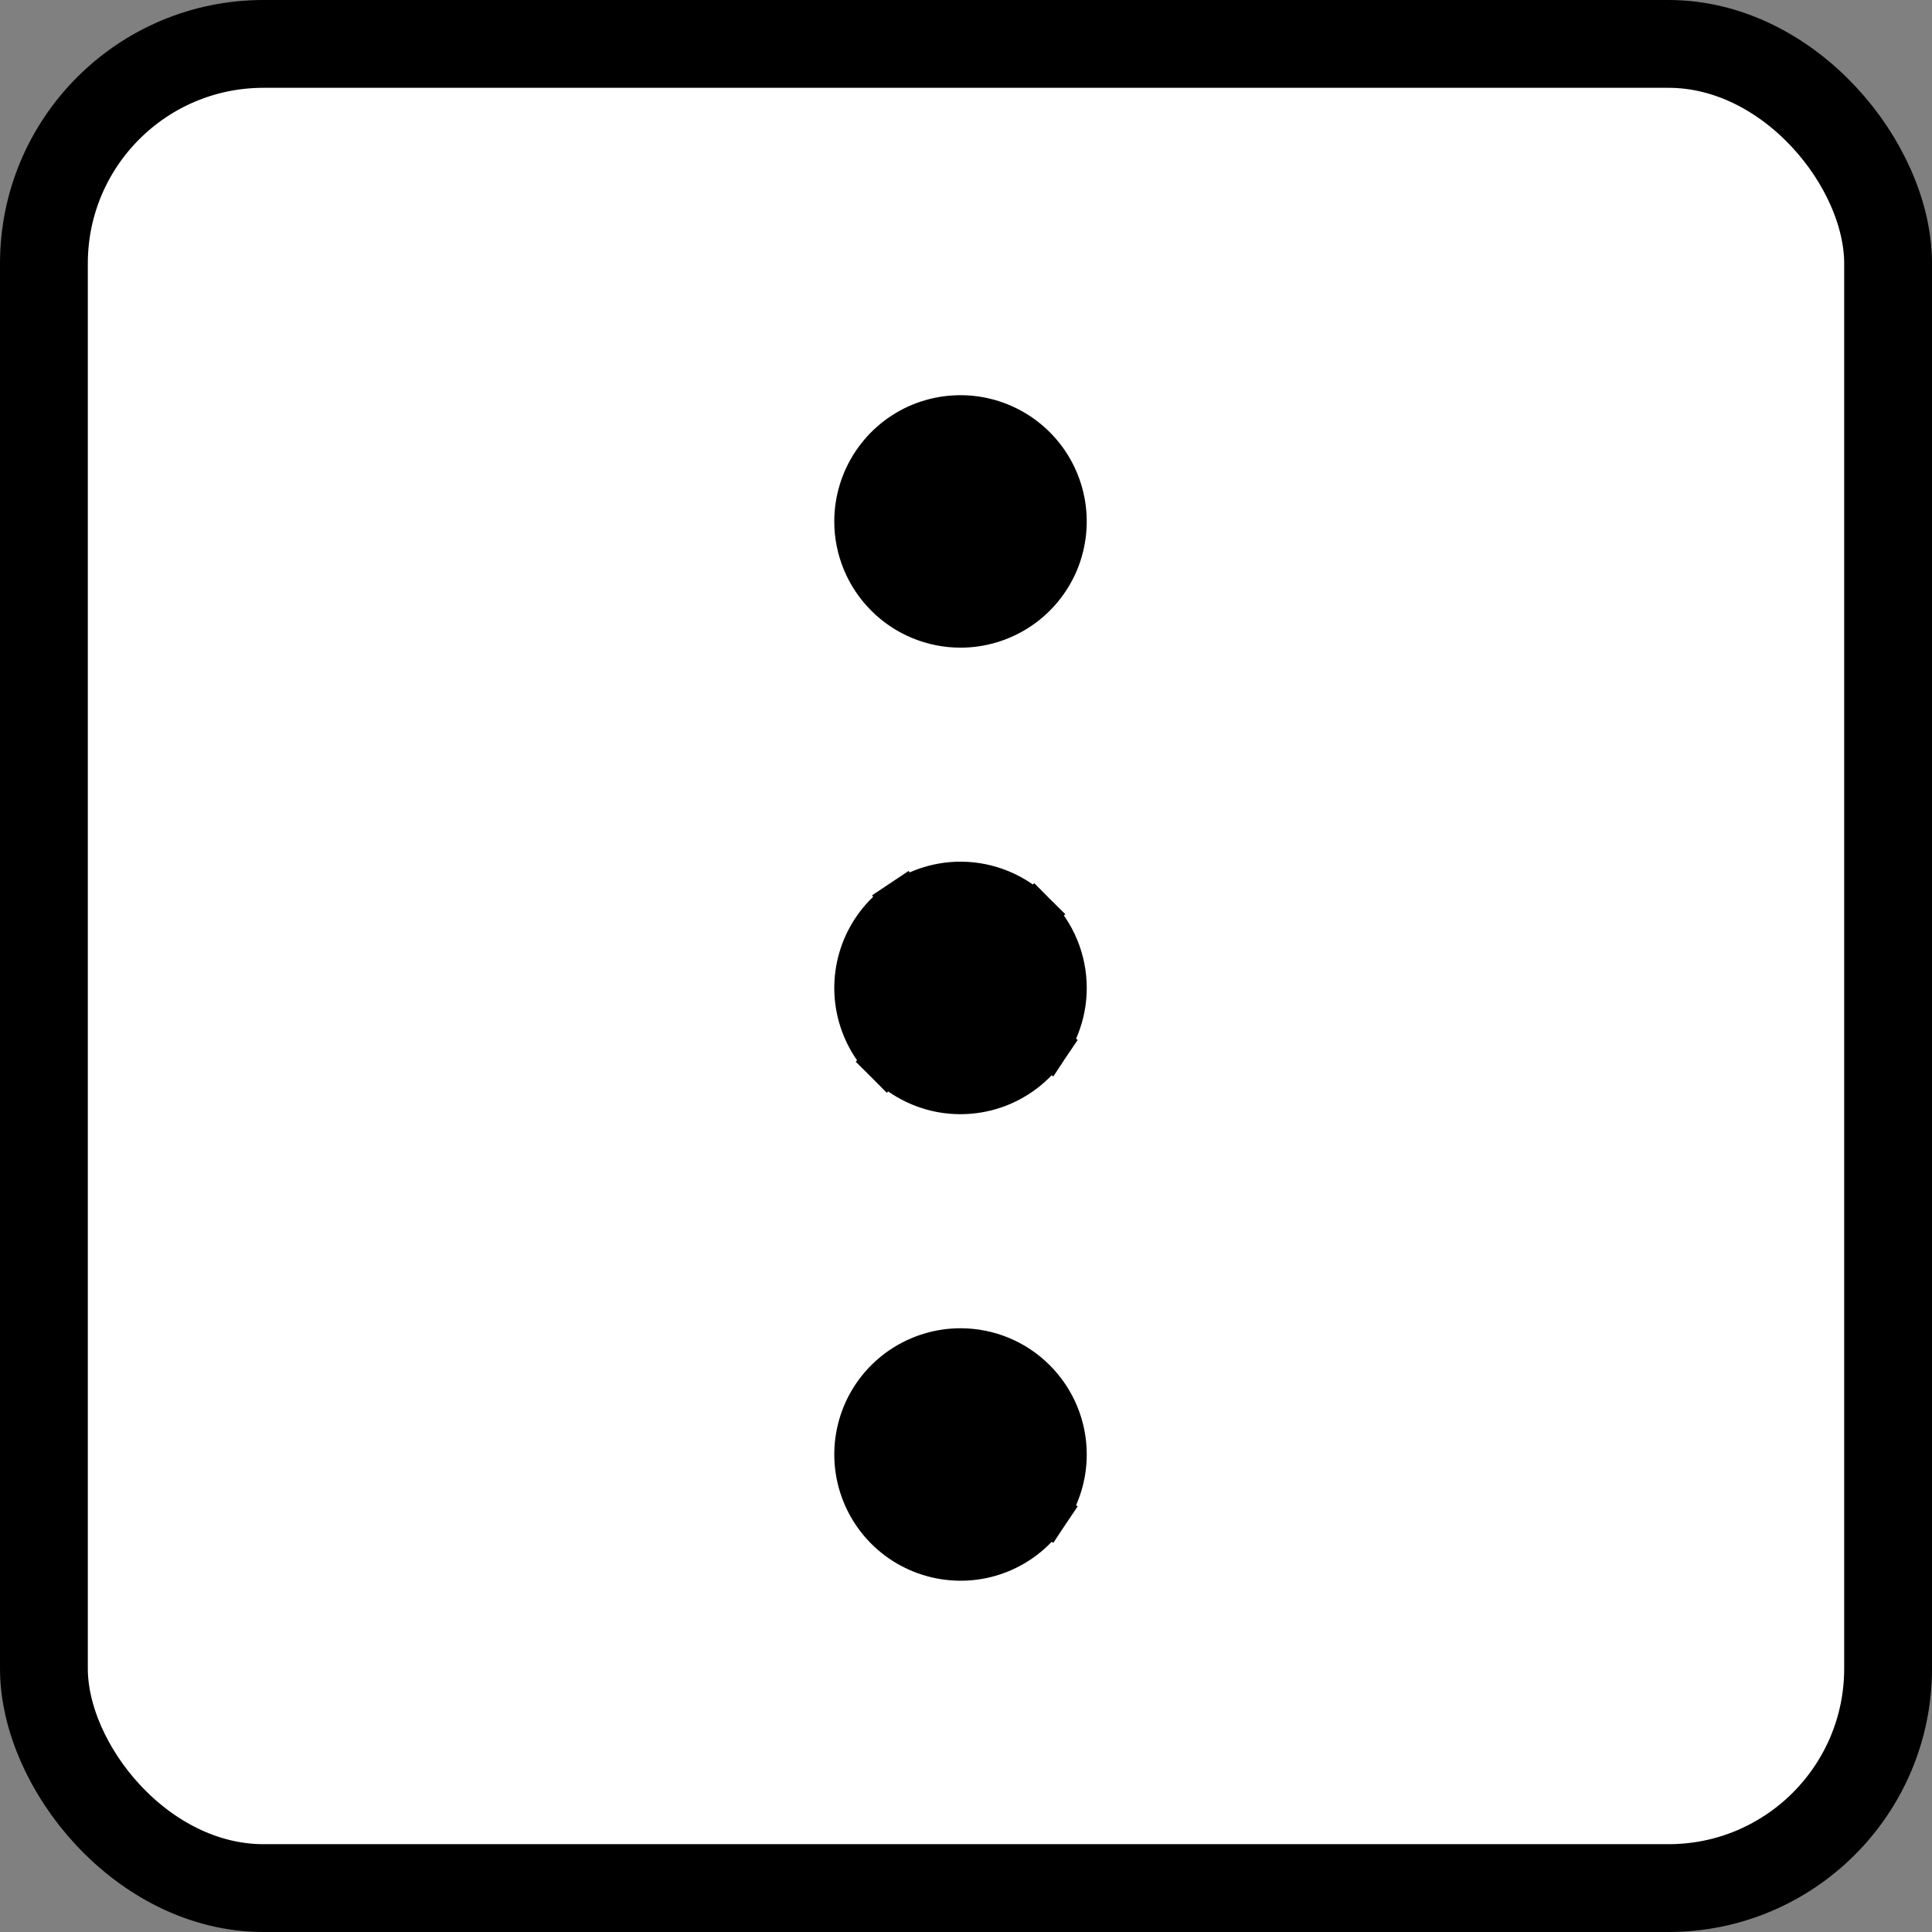 <svg width="22" height="22" viewBox="0 0 22 22" fill="none" xmlns="http://www.w3.org/2000/svg">
<rect x="0" y="0" width="22" height="22" fill="#808080" stroke="none"/>
<rect x="0.5" y="0.5" width="21" height="21" rx="2.5" fill="white"/>
<rect x="0.5" y="0.5" width="21" height="21" rx="2.5" stroke="black"/>
<path d="M11.777 10.41L11.6 10.587L11.777 10.41C11.555 10.188 11.252 10.062 10.938 10.062C10.703 10.062 10.473 10.132 10.278 10.263L10.417 10.47L10.278 10.263C10.082 10.393 9.93 10.579 9.84 10.796C9.751 11.013 9.727 11.251 9.773 11.482C9.819 11.712 9.932 11.924 10.098 12.09L10.274 11.914L10.098 12.09C10.264 12.256 10.476 12.369 10.706 12.415C10.936 12.46 11.175 12.437 11.392 12.347C11.609 12.257 11.794 12.105 11.925 11.91L11.717 11.771L11.925 11.91C12.055 11.714 12.125 11.485 12.125 11.25C12.125 10.935 12 10.633 11.777 10.41ZM10.938 7.125C11.172 7.125 11.402 7.055 11.597 6.925C11.793 6.794 11.945 6.609 12.035 6.392C12.124 6.175 12.148 5.936 12.102 5.706C12.056 5.475 11.943 5.264 11.777 5.098C11.611 4.932 11.399 4.819 11.169 4.773C10.939 4.727 10.7 4.751 10.483 4.84C10.266 4.93 10.081 5.082 9.95 5.278C9.82 5.473 9.75 5.703 9.75 5.938C9.75 6.252 9.875 6.554 10.098 6.777C10.32 7 10.623 7.125 10.938 7.125ZM11.925 17.222L11.717 17.083L11.925 17.222C12.055 17.027 12.125 16.797 12.125 16.562C12.125 16.248 12 15.945 11.777 15.723C11.555 15.5 11.252 15.375 10.938 15.375C10.703 15.375 10.473 15.445 10.278 15.575C10.082 15.706 9.93 15.891 9.84 16.108C9.751 16.325 9.727 16.564 9.773 16.794C9.819 17.024 9.932 17.236 10.098 17.402C10.264 17.568 10.476 17.681 10.706 17.727C10.936 17.773 11.175 17.75 11.392 17.66C11.609 17.57 11.794 17.418 11.925 17.222Z" fill="black" stroke="black" stroke-width="0.5"/>
</svg>
